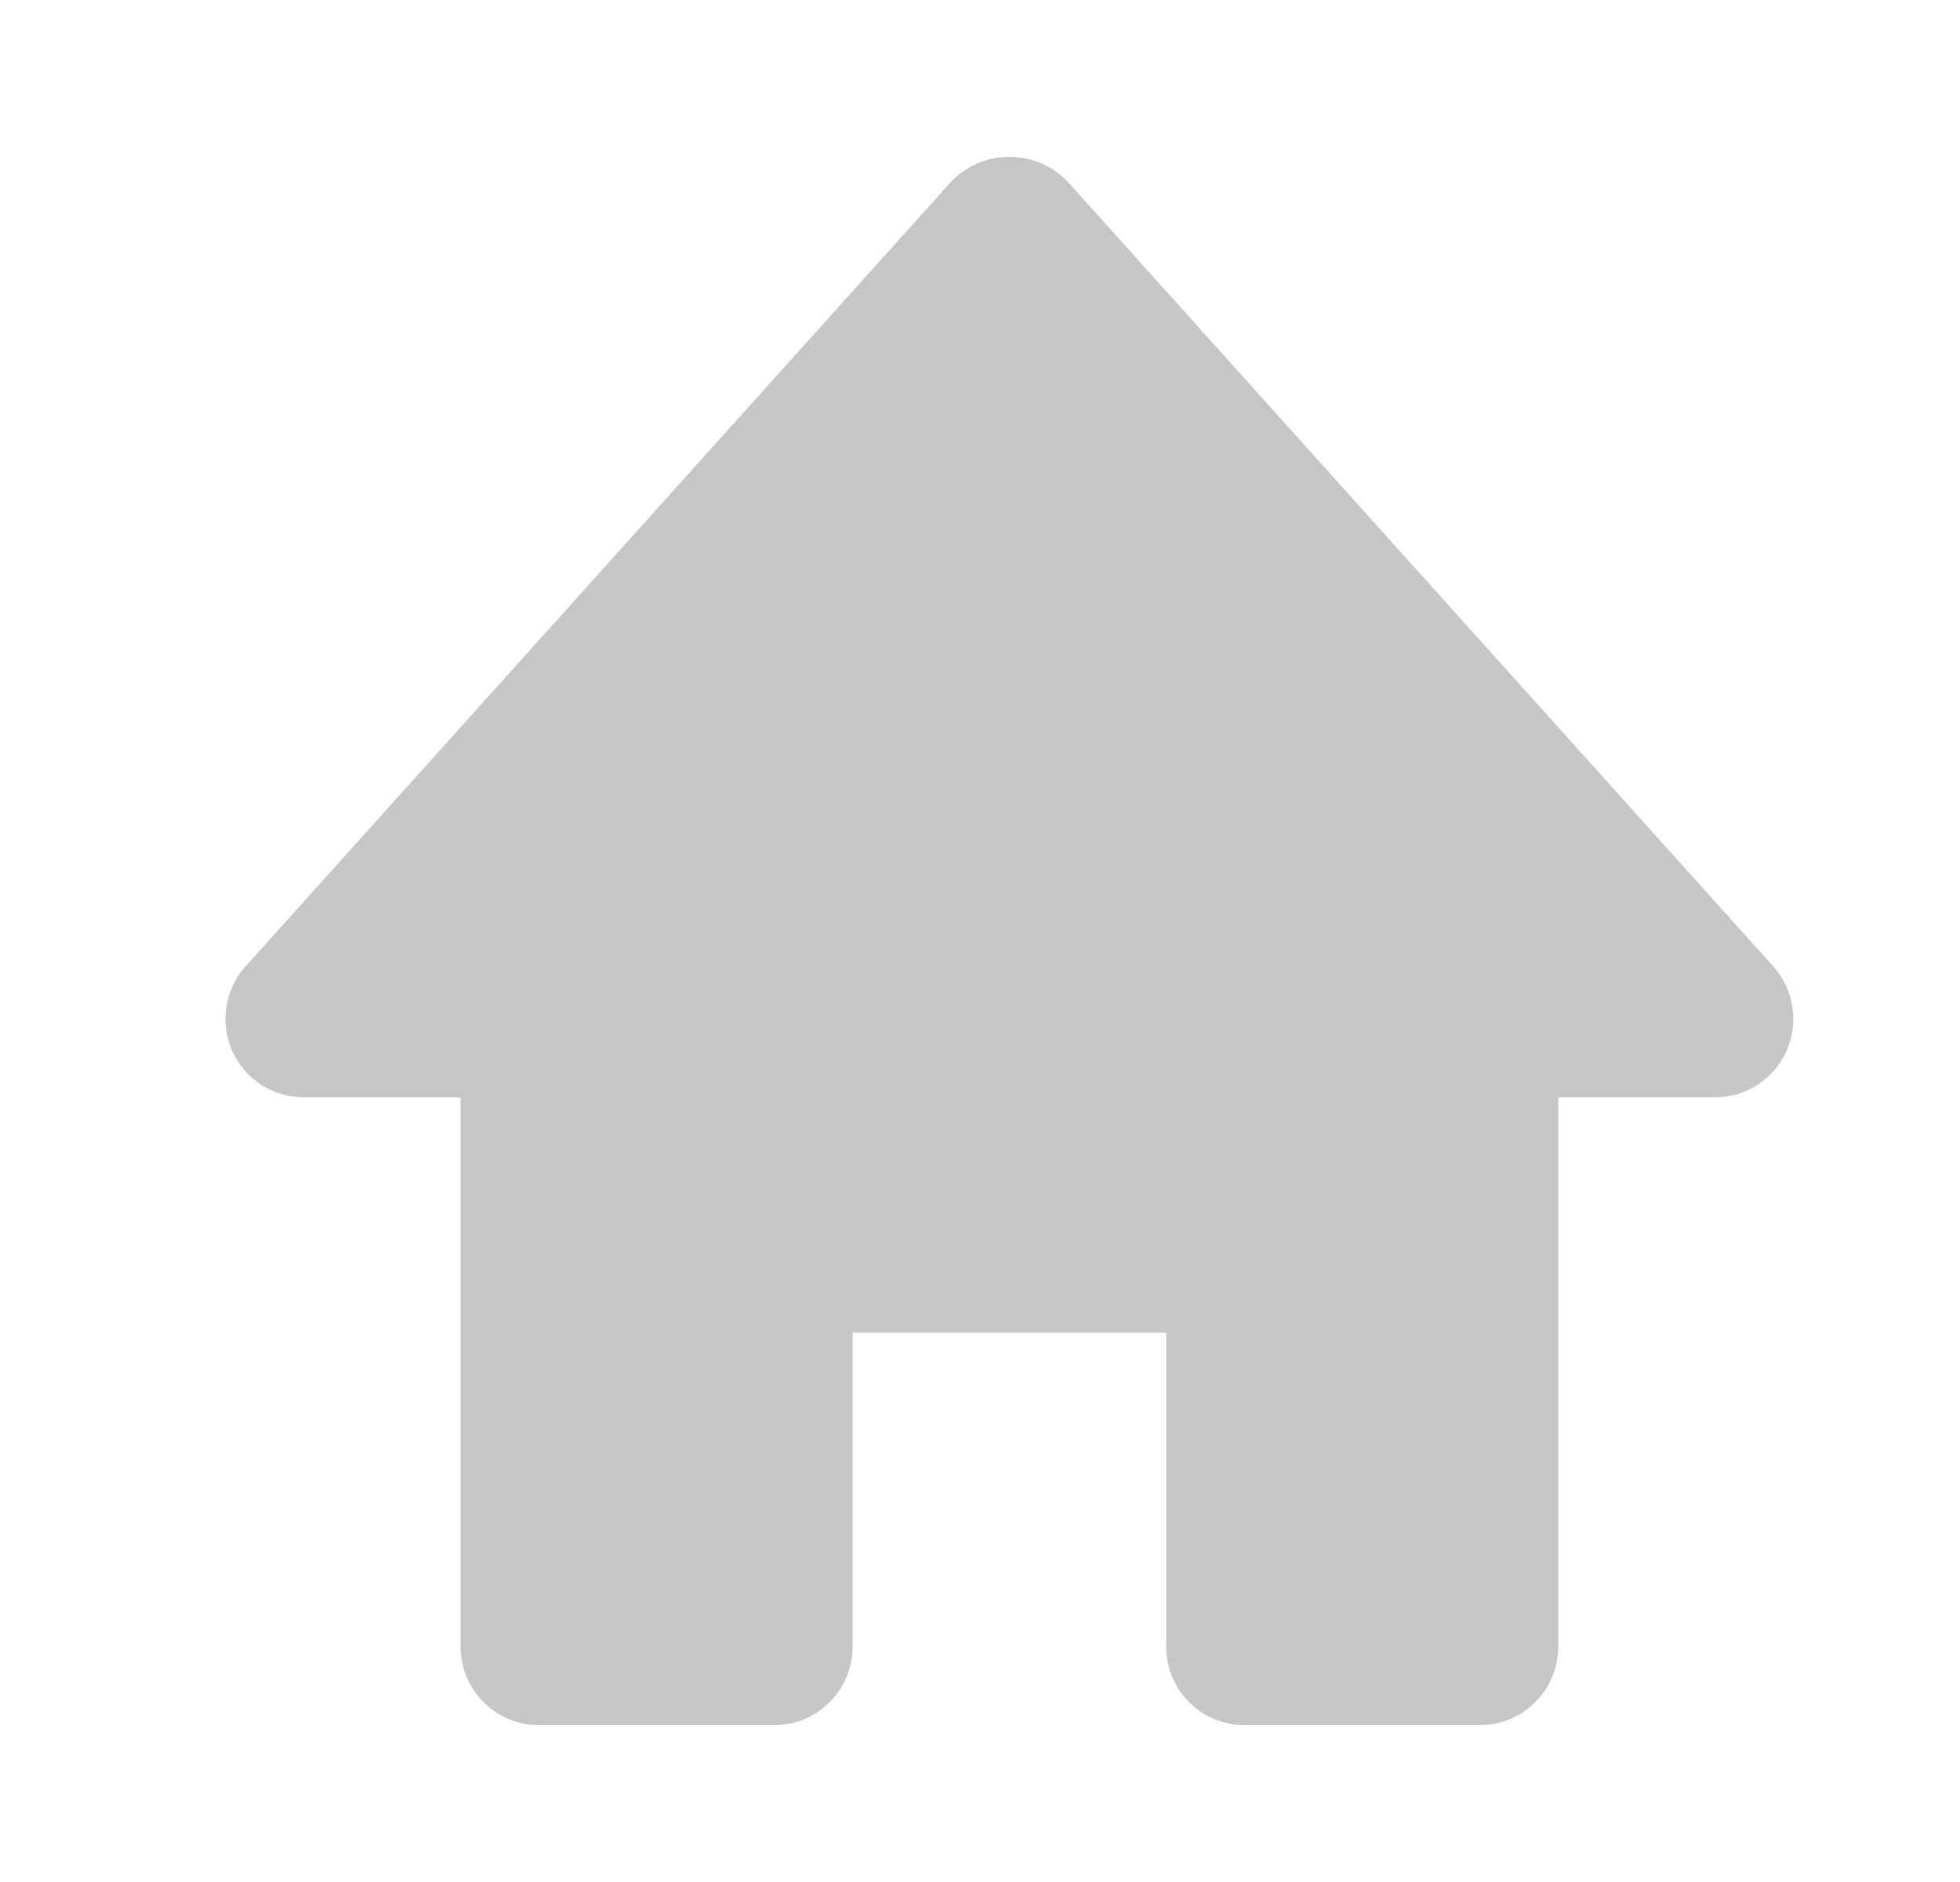 <svg width="25" height="24" viewBox="0 0 25 24" fill="none" xmlns="http://www.w3.org/2000/svg">
<path d="M22.618 12.324L13.618 2.317C13.522 2.217 13.406 2.137 13.279 2.082C13.151 2.028 13.014 2 12.875 2C12.736 2 12.599 2.028 12.471 2.082C12.344 2.137 12.228 2.217 12.132 2.317L3.132 12.324C3.003 12.468 2.918 12.646 2.888 12.837C2.857 13.028 2.883 13.224 2.962 13.4C3.04 13.577 3.168 13.727 3.331 13.833C3.493 13.938 3.682 13.994 3.875 13.994H5.875V20.999C5.875 21.131 5.901 21.261 5.951 21.382C6.001 21.504 6.075 21.614 6.168 21.707C6.261 21.8 6.371 21.874 6.492 21.924C6.614 21.974 6.744 22 6.875 22H9.875C10.006 22 10.136 21.974 10.258 21.924C10.379 21.874 10.489 21.8 10.582 21.707C10.675 21.614 10.749 21.504 10.799 21.382C10.849 21.261 10.875 21.131 10.875 20.999V16.996H14.875V20.999C14.875 21.131 14.901 21.261 14.951 21.382C15.001 21.504 15.075 21.614 15.168 21.707C15.261 21.8 15.371 21.874 15.492 21.924C15.614 21.974 15.744 22 15.875 22H18.875C19.006 22 19.136 21.974 19.258 21.924C19.379 21.874 19.489 21.8 19.582 21.707C19.675 21.614 19.749 21.504 19.799 21.382C19.849 21.261 19.875 21.131 19.875 20.999V13.994H21.875C22.068 13.994 22.257 13.938 22.419 13.833C22.581 13.727 22.709 13.577 22.788 13.4C22.867 13.224 22.892 13.028 22.862 12.837C22.832 12.646 22.747 12.468 22.618 12.324Z" fill="#C5C6C8"/>
</svg>
